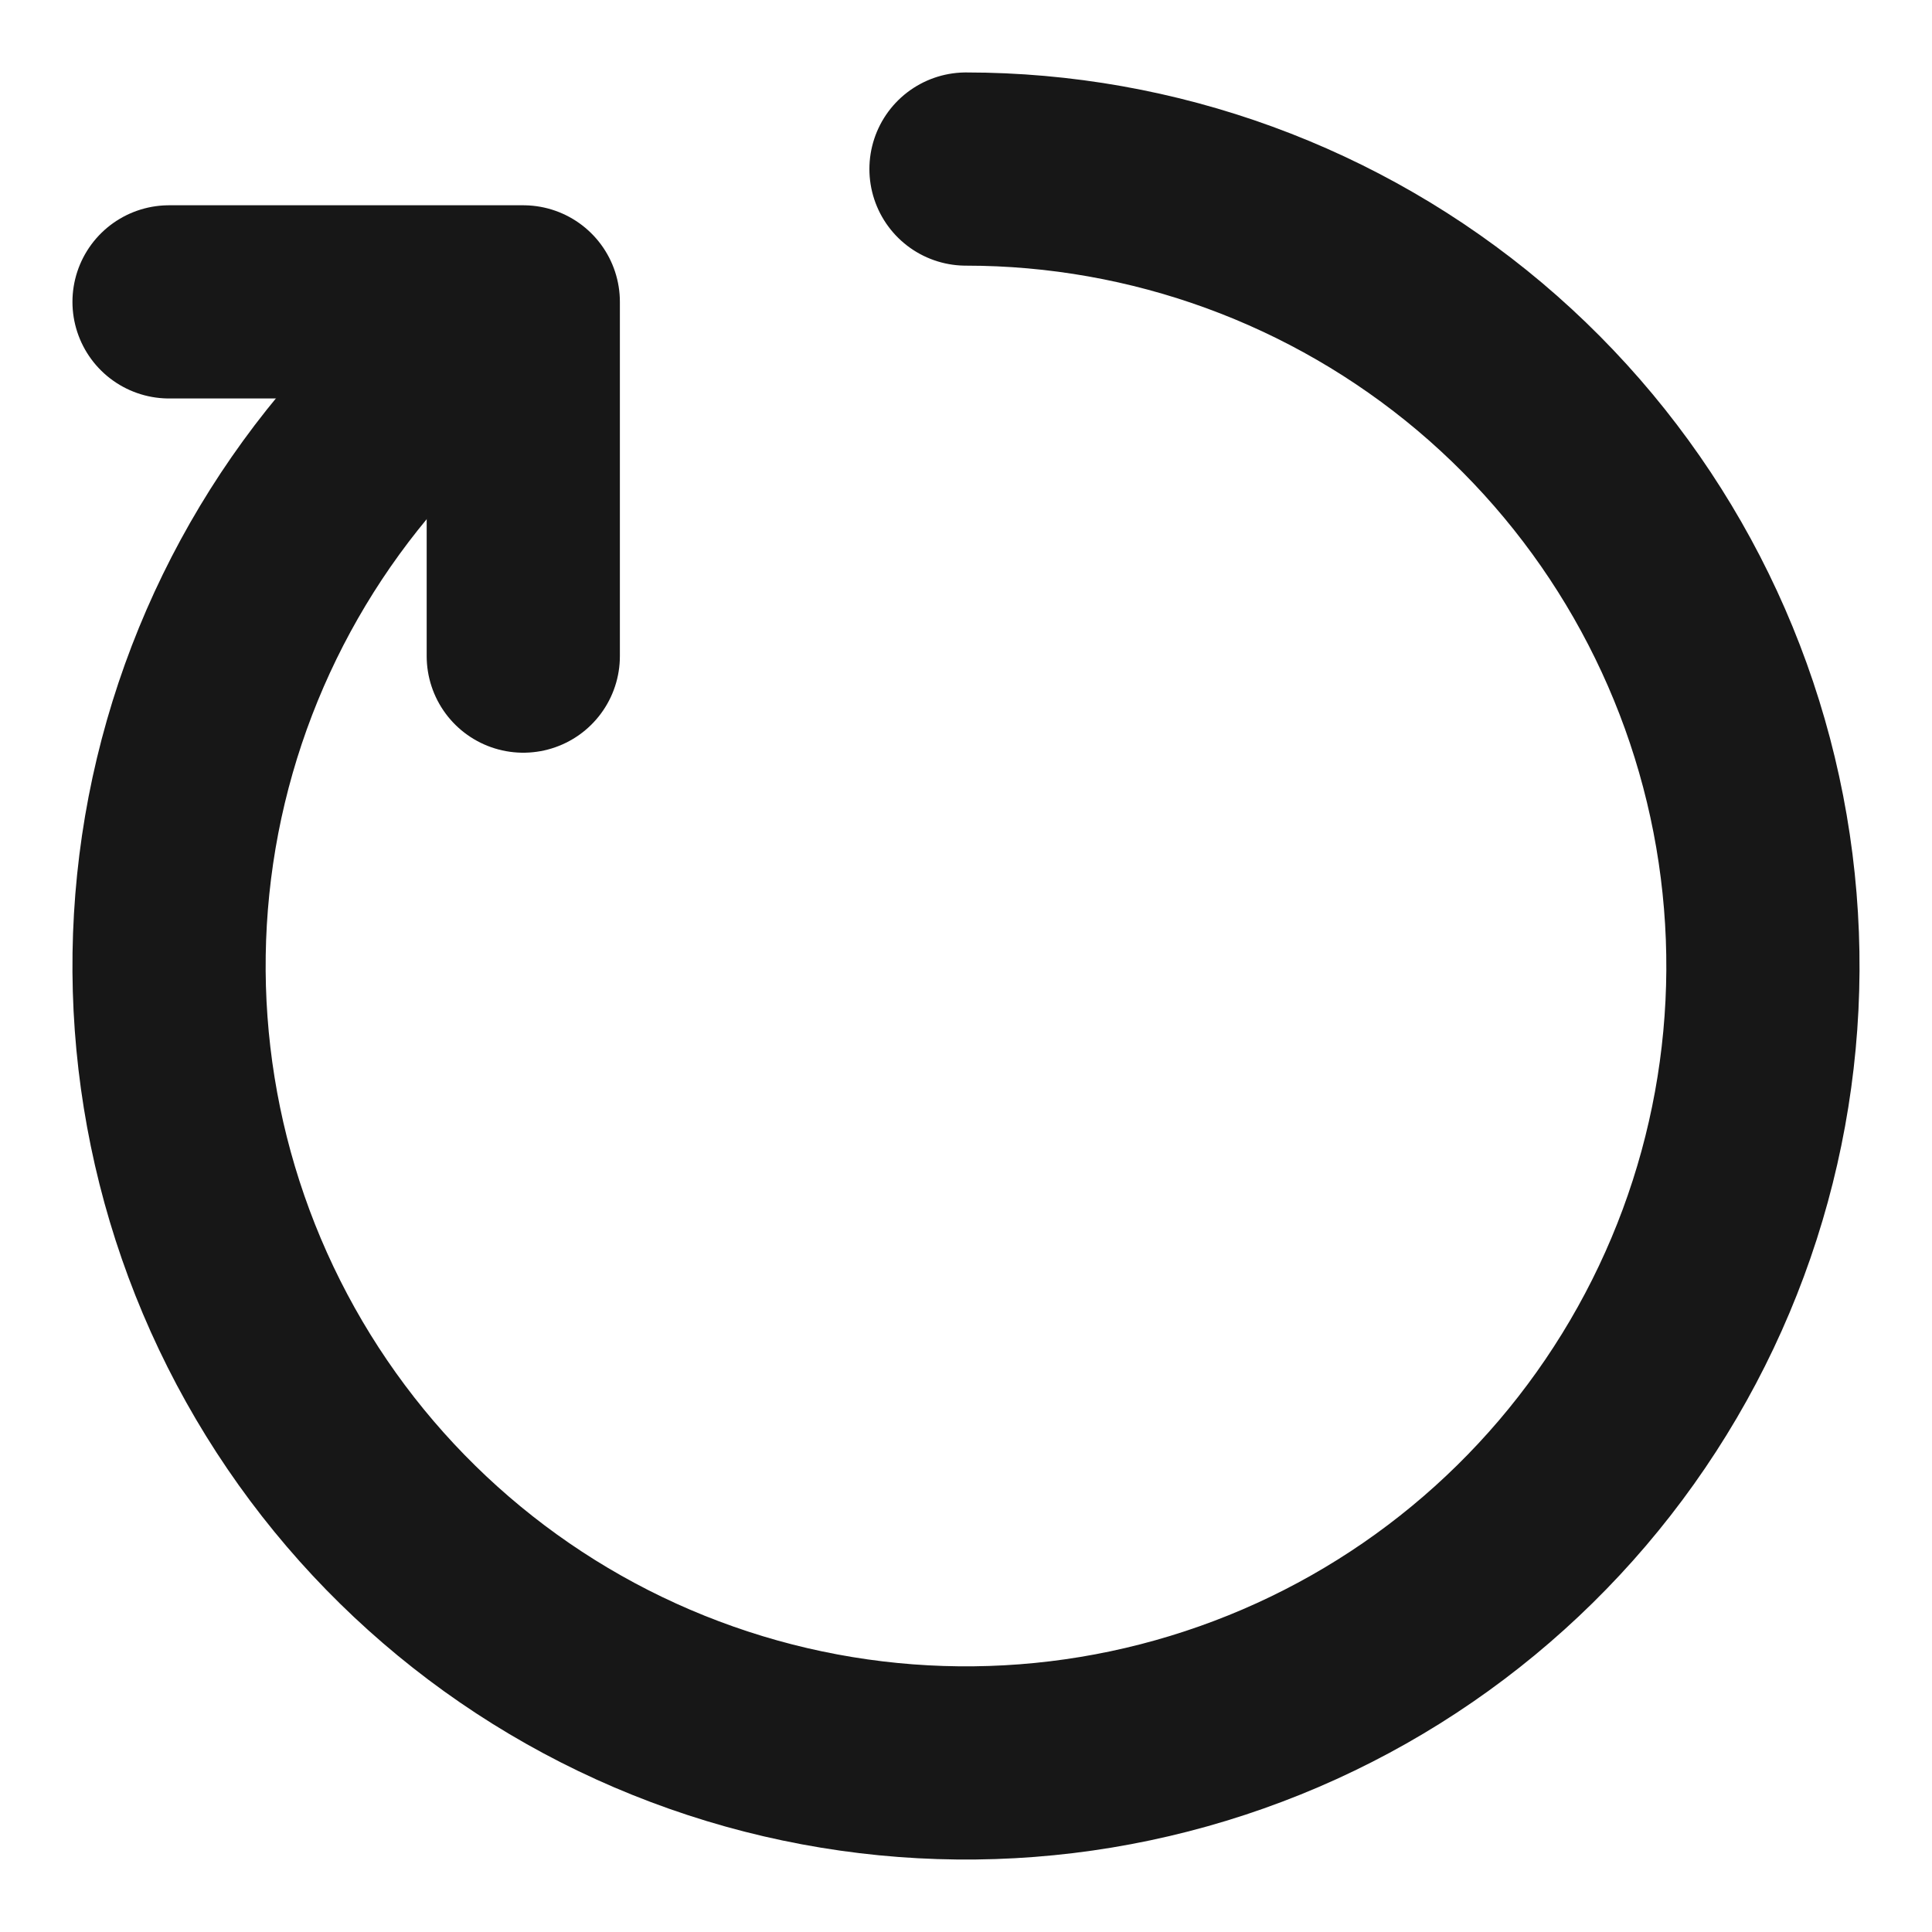 <svg width="20" height="20" viewBox="0 0 20 20" fill="none" xmlns="http://www.w3.org/2000/svg">
<path d="M10 1.75C11.946 1.75 13.83 2.438 15.318 3.692C16.805 4.947 17.802 6.687 18.131 8.605C18.46 10.523 18.101 12.496 17.116 14.174C16.131 15.853 14.585 17.13 12.75 17.778C10.915 18.427 8.91 18.406 7.089 17.719C5.268 17.033 3.748 15.724 2.799 14.026C1.849 12.327 1.531 10.347 1.899 8.436C2.268 6.526 3.301 4.807 4.814 3.583" stroke="#171717" stroke-width="2" stroke-linecap="round" stroke-linejoin="round"/>
<path d="M1.75 3.125H5.417V6.792" stroke="#171717" stroke-width="2" stroke-linecap="round" stroke-linejoin="round"/>
</svg>

